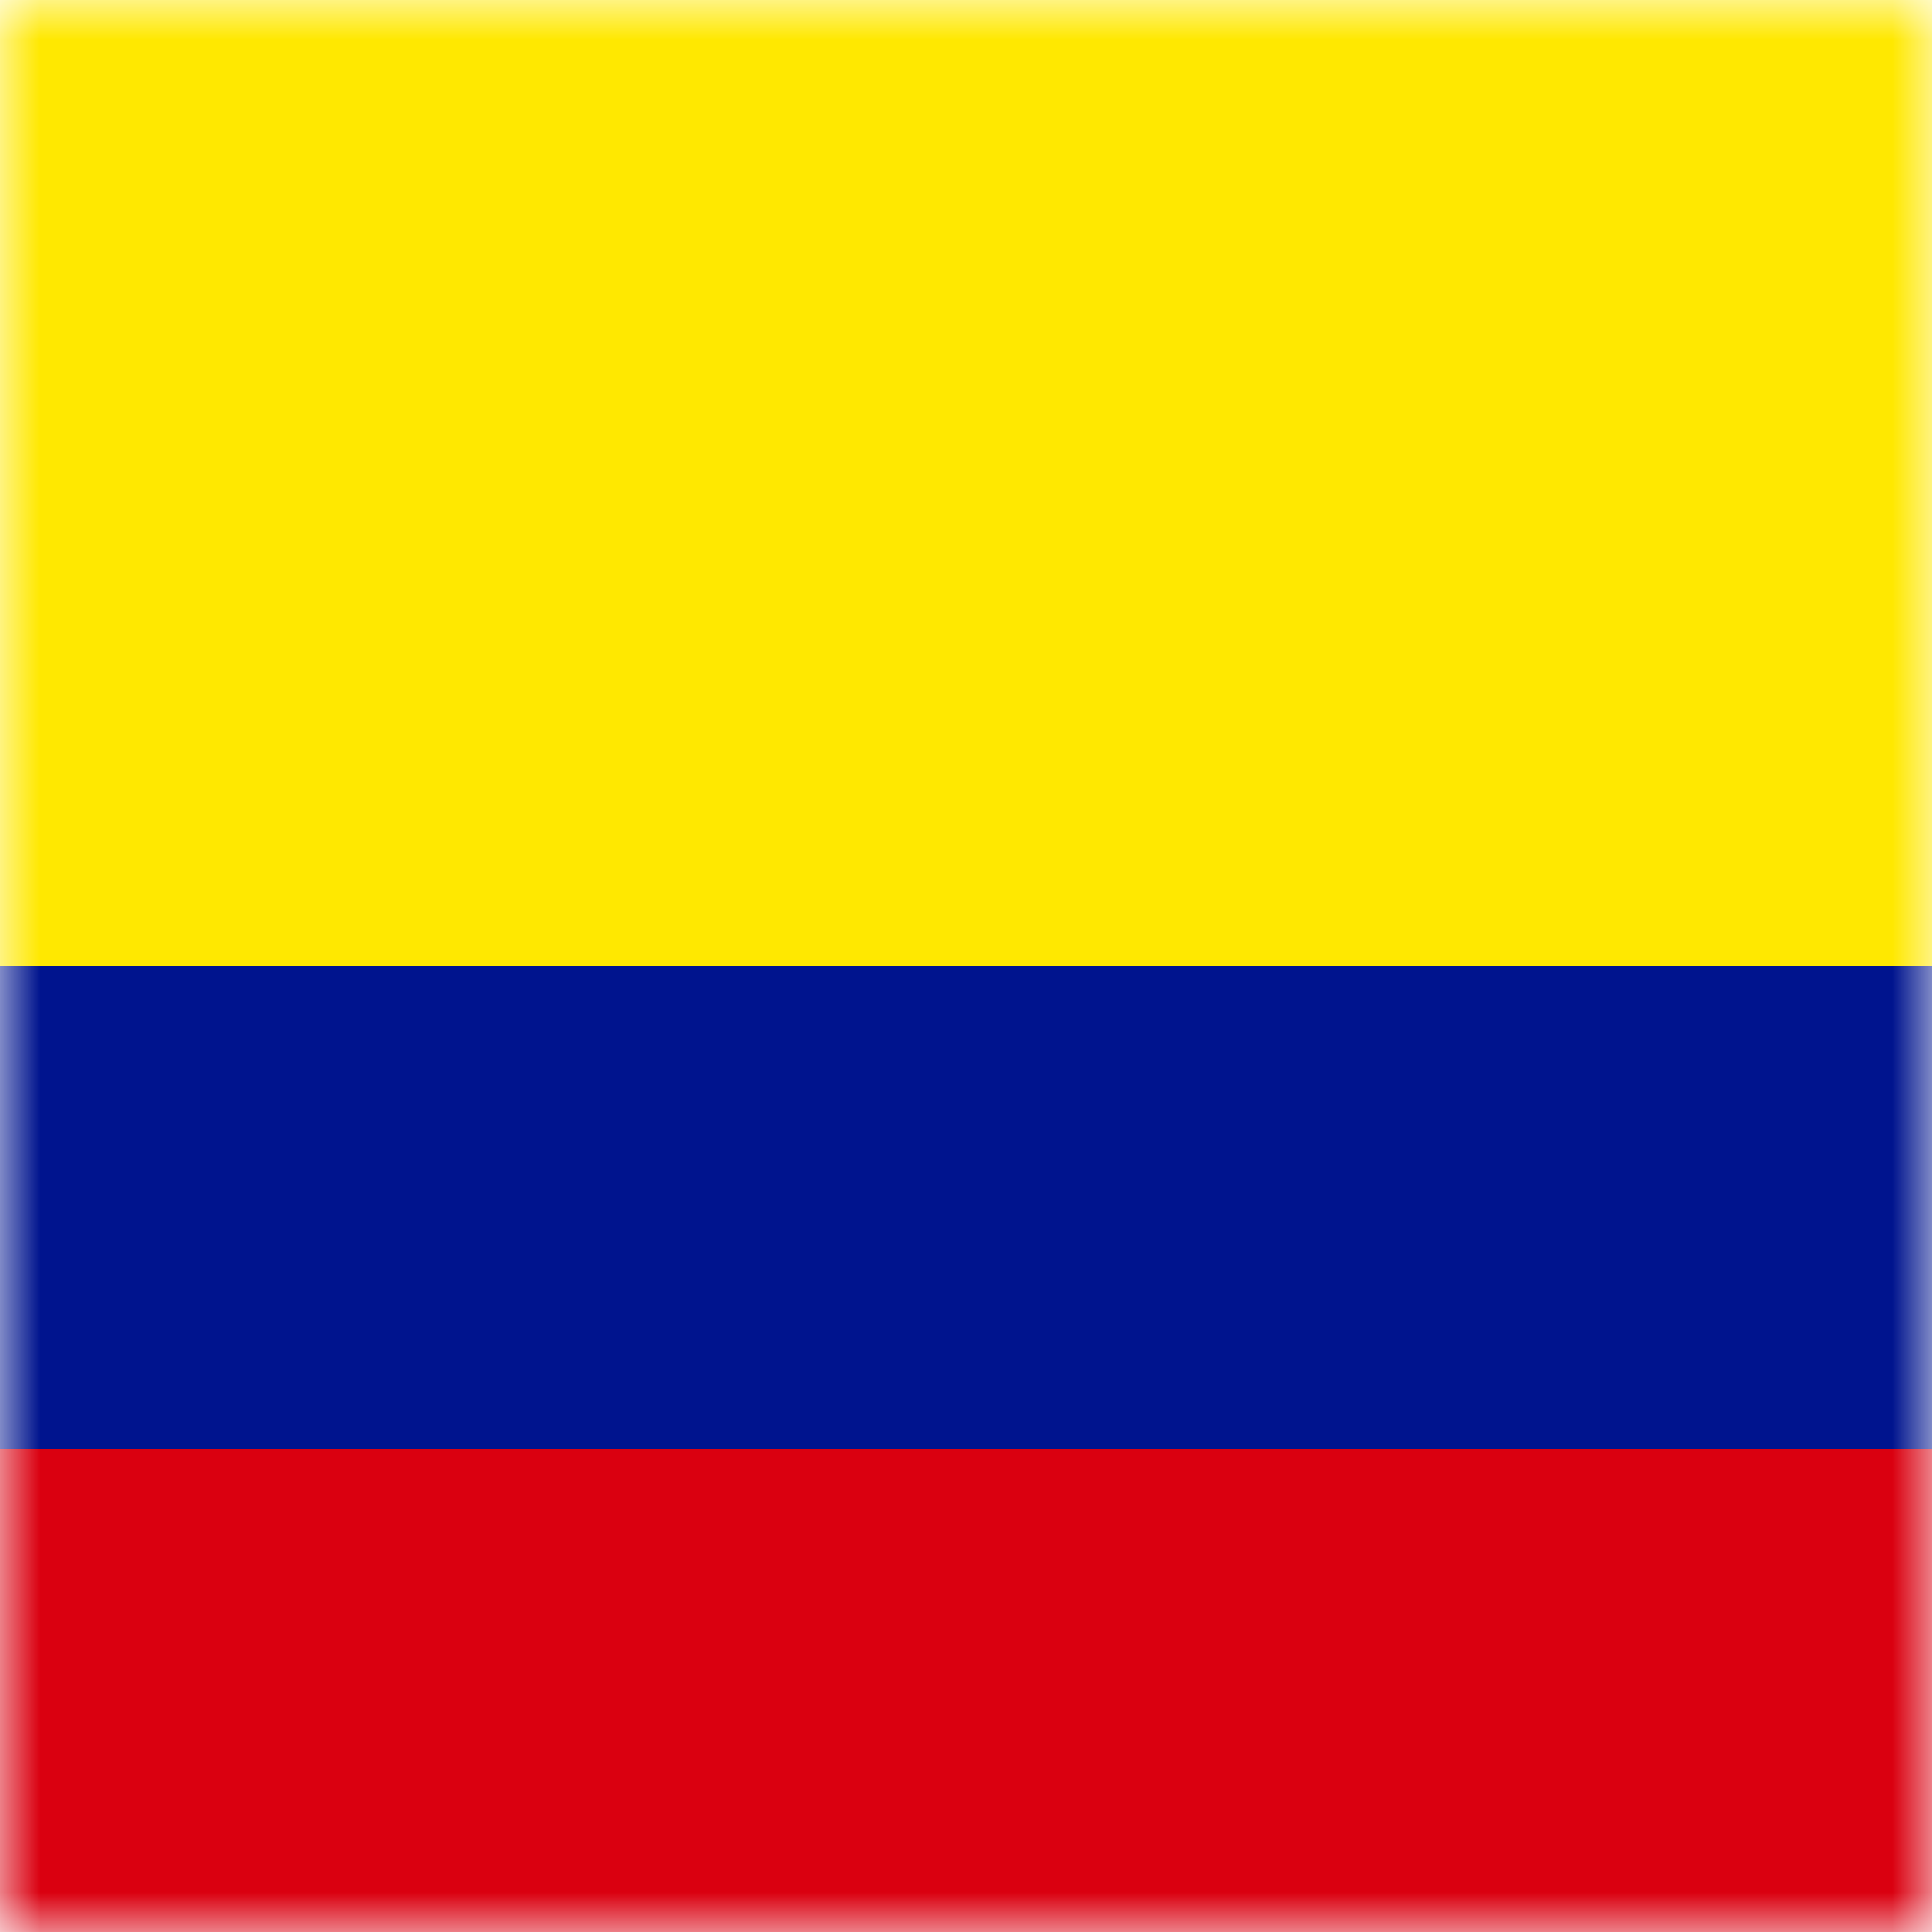 <svg width="24" height="24" viewBox="0 0 24 24" fill="none" xmlns="http://www.w3.org/2000/svg">
<mask id="mask0_203_318" style="mask-type:alpha" maskUnits="userSpaceOnUse" x="0" y="0" width="24" height="24">
<rect width="24" height="24" fill="#D9D9D9"/>
</mask>
<g mask="url(#mask0_203_318)">
<path fill-rule="evenodd" clip-rule="evenodd" d="M-4 0H27.97V24H-4V0Z" fill="#FFE800"/>
<path fill-rule="evenodd" clip-rule="evenodd" d="M-4 12H27.97V24H-4V12Z" fill="#00148E"/>
<path fill-rule="evenodd" clip-rule="evenodd" d="M-4 18H27.97V24H-4V18Z" fill="#DA0010"/>
</g>
</svg>
